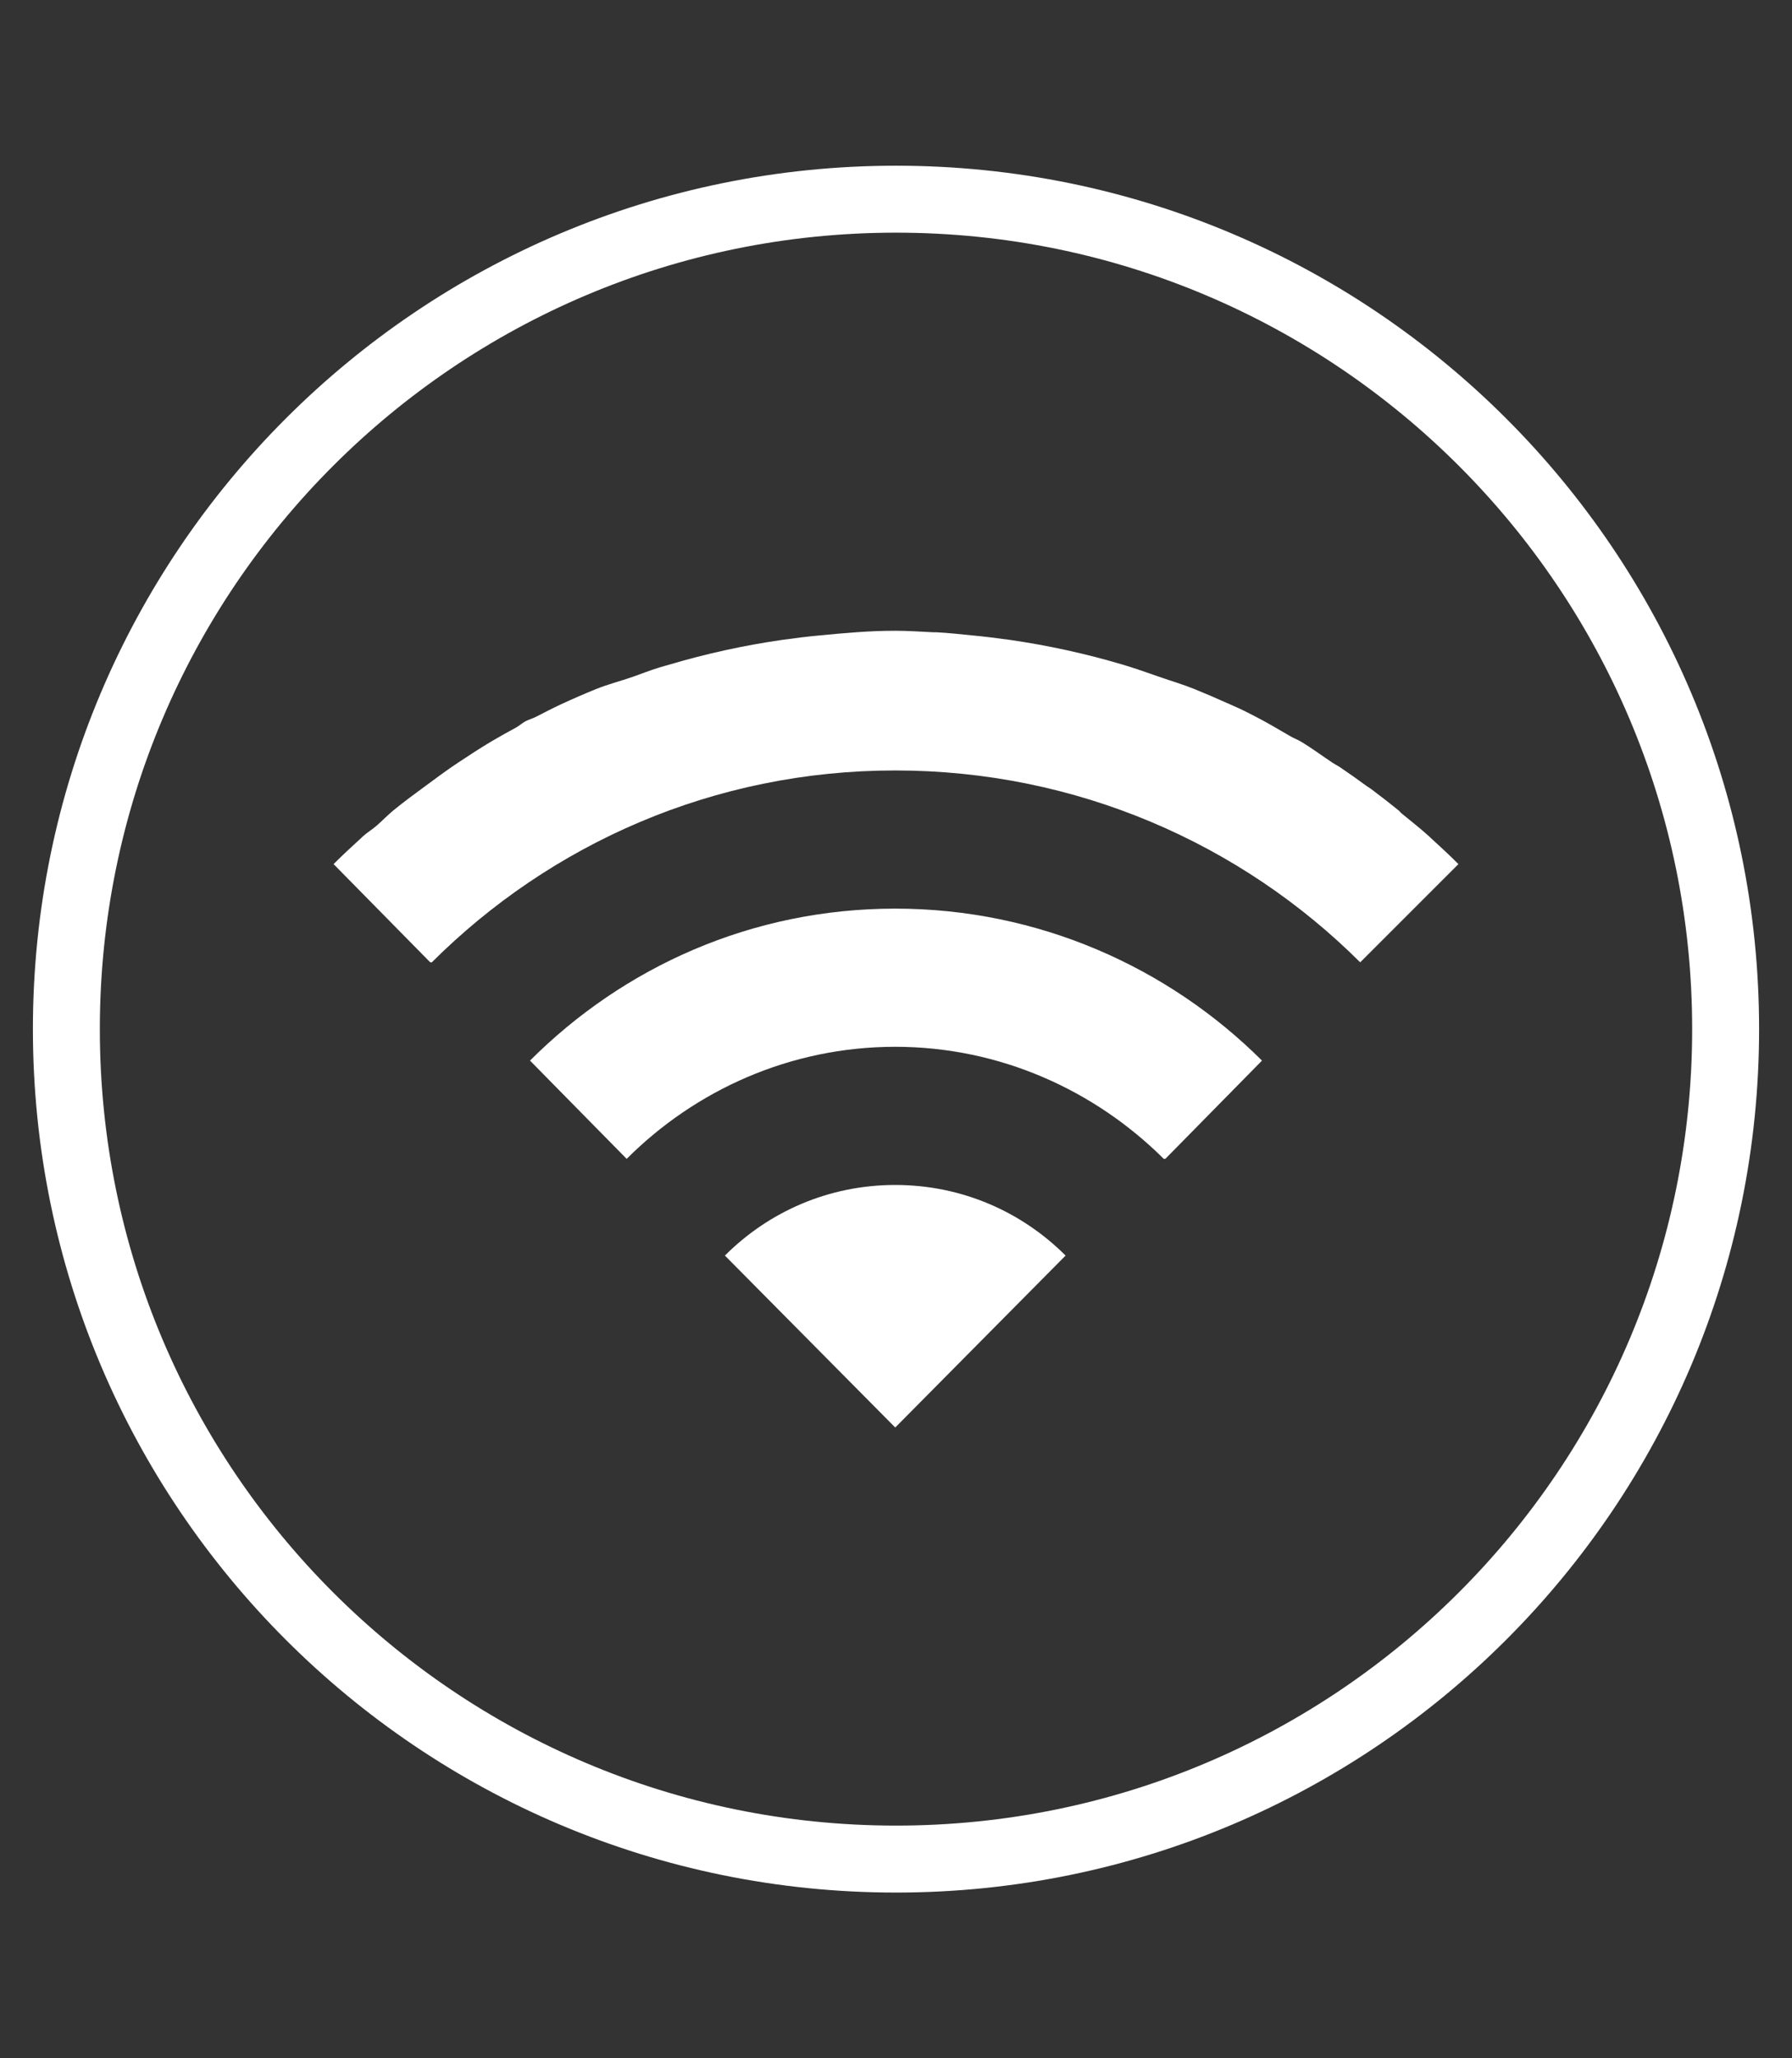 <?xml version="1.0" encoding="UTF-8"?>
<svg xmlns="http://www.w3.org/2000/svg" xmlns:xlink="http://www.w3.org/1999/xlink" baseProfile="tiny" contentScriptType="text/ecmascript" contentStyleType="text/css" height="62px" preserveAspectRatio="xMidYMid meet" version="1.1" viewBox="0 0 54 62" width="54px" x="0px" y="0px" zoomAndPan="magnify">
<rect x="0" y="0" width="54" height="62" fill="#333333" stroke="none"/>
<linearGradient gradientUnits="userSpaceOnUse" x1="27" x2="27" xlink:actuate="onLoad" xlink:show="other" xlink:type="simple" y1="65.5" y2="50.923">
<stop offset="0" stop-color="#53cfff"/>
<stop offset="1" stop-color="#3f72b1"/>
</linearGradient>
<linearGradient gradientUnits="userSpaceOnUse" x1="27" x2="27" xlink:actuate="onLoad" xlink:show="other" xlink:type="simple" y1="15.5" y2="49.015">
<stop offset="0" stop-color="#192d81"/>
<stop offset="0.211" stop-color="#193185"/>
<stop offset="0.424" stop-color="#183d91"/>
<stop offset="0.637" stop-color="#1651a5"/>
<stop offset="0.85" stop-color="#146dc1"/>
<stop offset="1" stop-color="#1286d9"/>
</linearGradient>
<linearGradient gradientUnits="userSpaceOnUse" x1="27" x2="27" xlink:actuate="onLoad" xlink:show="other" xlink:type="simple" y1="-0.25" y2="49.433">
<stop offset="0" stop-color="#0f0f0f"/>
<stop offset="1" stop-color="#141416"/>
</linearGradient>
<linearGradient gradientUnits="userSpaceOnUse" x1="27" x2="27" xlink:actuate="onLoad" xlink:show="other" xlink:type="simple" y1="-0.25" y2="50.023">
<stop offset="0" stop-color="#ffffff"/>
<stop offset="1" stop-color="#3f94ff"/>
</linearGradient>
<linearGradient gradientTransform="translate(-0.185,6.115)" gradientUnits="userSpaceOnUse" x1="27" x2="27" xlink:actuate="onLoad" xlink:show="other" xlink:type="simple" y1="11.265" y2="35.28">
<stop offset="0" stop-color="#234c9d"/>
<stop offset="0.245" stop-color="#2763ae"/>
<stop offset="0.758" stop-color="#329fdb"/>
<stop offset="1" stop-color="#38bdf2"/>
</linearGradient>
<path d="M 52.0 31.0 C 52.0 44.807 40.807 56.0 27.0 56.0 C 13.193 56.0 2 44.807 2 31.0 C 2 17.193 13.193 6 27.0 6 C 40.807 6 52.0 17.193 52.0 31.0 z " fill="none" stroke="#ffffff" stroke-dasharray="none" stroke-miterlimit="4" stroke-opacity="1" stroke-width="2.017"/>
<path color="#000000" d="M 26.977 19.0 C 26.202 19.0 25.467 19.067 24.711 19.139 C 24.329 19.175 23.935 19.223 23.555 19.277 C 22.414 19.442 21.291 19.688 20.179 20.017 C 20.076 20.048 19.958 20.078 19.855 20.11 C 19.59 20.192 19.332 20.295 19.069 20.387 C 18.703 20.515 18.32 20.611 17.96 20.757 C 17.599 20.904 17.251 21.055 16.896 21.22 C 16.647 21.335 16.401 21.465 16.156 21.59 C 16.051 21.643 15.936 21.674 15.832 21.728 C 15.739 21.777 15.647 21.863 15.555 21.913 C 15.3 22.052 15.066 22.181 14.815 22.329 C 14.474 22.531 14.13 22.757 13.798 22.977 C 13.465 23.196 13.15 23.433 12.827 23.671 C 12.503 23.908 12.169 24.154 11.855 24.41 C 11.676 24.557 11.522 24.721 11.347 24.873 C 11.213 24.989 11.063 25.077 10.931 25.197 C 10.915 25.211 10.9 25.228 10.884 25.243 C 10.597 25.504 10.329 25.752 10.052 26.029 L 12.965 28.988 L 13.012 28.988 C 16.595 25.416 21.514 23.208 26.977 23.208 C 32.44 23.208 37.405 25.416 40.988 28.988 L 43.948 26.029 C 43.671 25.752 43.403 25.504 43.116 25.243 C 43.1 25.228 43.085 25.211 43.069 25.197 C 42.802 24.955 42.513 24.73 42.237 24.503 C 42.2 24.472 42.182 24.441 42.144 24.41 C 41.881 24.196 41.582 23.965 41.312 23.763 C 41.259 23.724 41.226 23.71 41.173 23.671 C 40.921 23.485 40.646 23.29 40.387 23.116 C 40.315 23.067 40.229 23.025 40.156 22.977 C 39.824 22.757 39.526 22.531 39.185 22.329 C 39.095 22.277 38.998 22.242 38.907 22.191 C 38.521 21.969 38.151 21.744 37.751 21.543 C 37.636 21.485 37.498 21.414 37.381 21.358 C 37.239 21.29 37.11 21.239 36.965 21.173 C 36.655 21.032 36.309 20.885 35.994 20.757 C 35.633 20.611 35.297 20.515 34.931 20.387 C 34.564 20.259 34.192 20.127 33.821 20.017 C 32.708 19.688 31.586 19.442 30.445 19.277 C 30.065 19.223 29.671 19.175 29.289 19.139 C 28.929 19.104 28.586 19.064 28.225 19.046 C 28.203 19.045 28.156 19.047 28.133 19.046 C 27.75 19.028 27.36 19 26.977 19 z M 26.977 27.37 C 22.662 27.37 18.796 29.123 15.971 31.948 L 18.884 34.908 C 20.955 32.837 23.814 31.532 26.977 31.532 C 30.134 31.532 32.994 32.844 35.069 34.908 C 35.074 34.911 35.112 34.904 35.116 34.908 L 38.029 31.948 C 35.199 29.13 31.286 27.37 26.977 27.37 z M 26.977 35.694 C 24.968 35.694 23.16 36.504 21.844 37.821 L 26.977 43.0 L 32.11 37.821 C 30.793 36.504 28.986 35.694 26.977 35.694 z " display="inline" fill="#ffffff" fill-opacity="1" fill-rule="nonzero" stroke="none" stroke-width="9.086" visibility="visible"/>
</svg>
